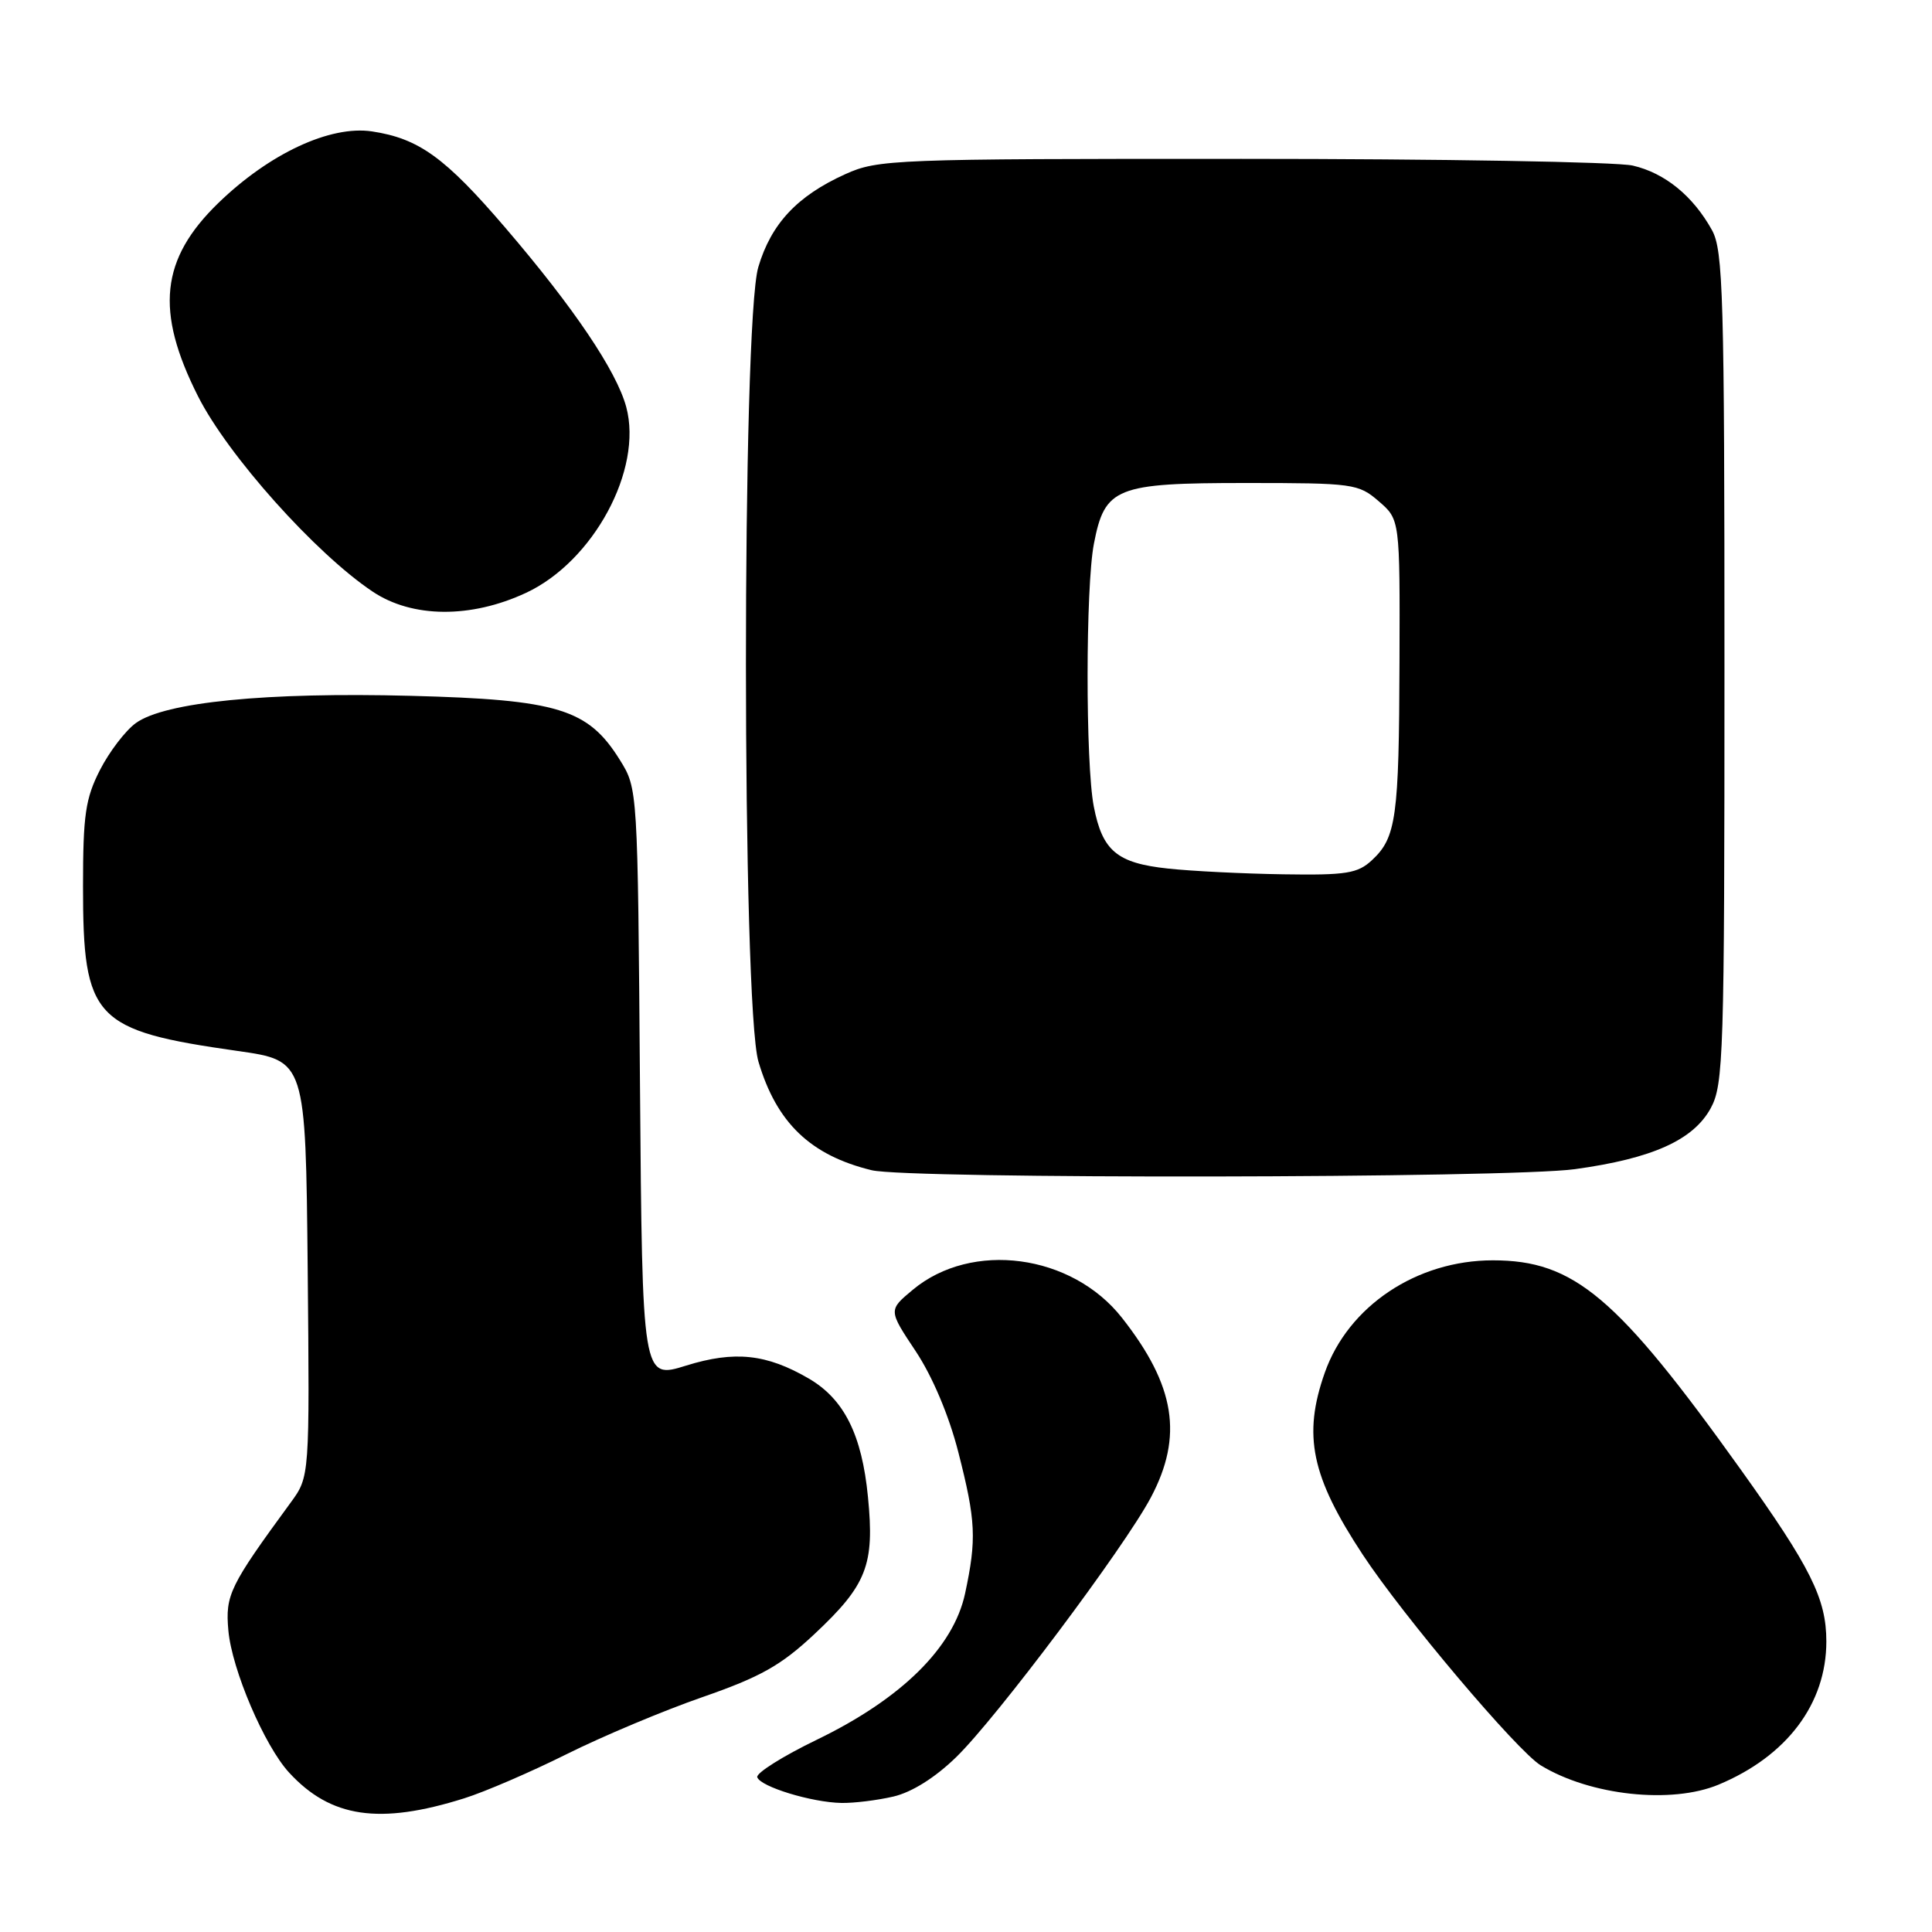 <?xml version="1.0" encoding="UTF-8" standalone="no"?>
<!DOCTYPE svg PUBLIC "-//W3C//DTD SVG 1.1//EN" "http://www.w3.org/Graphics/SVG/1.1/DTD/svg11.dtd" >
<svg xmlns="http://www.w3.org/2000/svg" xmlns:xlink="http://www.w3.org/1999/xlink" version="1.1" viewBox="0 0 256 256">
 <g >
 <path fill="currentColor"
d=" M 61.50 238.29 C 64.25 237.43 70.36 234.79 75.07 232.44 C 79.78 230.09 87.88 226.68 93.07 224.88 C 100.78 222.20 103.48 220.68 107.89 216.55 C 114.87 210.01 115.90 207.38 115.01 198.36 C 114.21 190.11 111.85 185.40 107.18 182.67 C 101.57 179.40 97.34 178.95 90.91 180.95 C 85.11 182.76 85.11 182.76 84.80 143.63 C 84.50 104.54 84.50 104.50 82.15 100.72 C 77.93 93.93 73.97 92.71 54.43 92.20 C 35.27 91.70 21.85 93.03 18.00 95.81 C 16.62 96.81 14.49 99.60 13.25 102.02 C 11.32 105.80 11.00 107.98 11.00 117.46 C 11.00 135.05 12.42 136.55 31.50 139.26 C 40.50 140.54 40.50 140.54 40.77 168.10 C 41.03 195.66 41.03 195.66 38.53 199.08 C 30.41 210.17 29.84 211.34 30.26 216.05 C 30.72 221.22 35.04 231.33 38.31 234.88 C 43.82 240.87 50.27 241.82 61.50 238.29 Z  M 118.39 238.05 C 120.83 237.48 123.92 235.54 126.71 232.82 C 132.06 227.61 148.96 205.07 152.48 198.45 C 156.81 190.30 155.74 183.61 148.67 174.62 C 142.02 166.15 128.76 164.38 120.94 170.91 C 117.71 173.60 117.71 173.60 121.34 179.05 C 123.56 182.40 125.74 187.56 126.98 192.41 C 129.31 201.52 129.42 203.93 127.88 211.14 C 126.34 218.30 119.47 225.08 108.26 230.51 C 103.73 232.70 100.16 234.95 100.34 235.49 C 100.75 236.75 107.56 238.83 111.50 238.90 C 113.15 238.93 116.25 238.55 118.39 238.05 Z  M 227.73 236.47 C 236.78 232.69 242.00 225.75 242.00 217.50 C 242.00 211.84 239.93 207.69 230.67 194.74 C 214.26 171.80 208.58 167.00 197.81 167.00 C 187.72 167.00 178.65 173.06 175.54 181.89 C 172.61 190.20 173.74 195.63 180.57 206.00 C 185.92 214.13 201.04 232.02 204.16 233.92 C 210.72 237.92 221.48 239.08 227.73 236.47 Z  M 208.68 154.92 C 218.94 153.51 224.37 151.07 226.68 146.84 C 228.38 143.72 228.50 139.81 228.50 88.50 C 228.50 39.20 228.33 33.19 226.85 30.50 C 224.34 25.97 220.62 22.93 216.35 21.94 C 214.23 21.45 190.90 21.05 164.50 21.05 C 118.35 21.04 116.33 21.12 112.00 23.08 C 105.63 25.96 102.18 29.65 100.48 35.39 C 98.28 42.78 98.30 133.28 100.50 140.68 C 102.90 148.78 107.40 153.09 115.50 155.06 C 120.36 156.25 199.93 156.13 208.68 154.92 Z  M 69.69 78.56 C 78.63 74.40 85.21 62.21 82.98 53.93 C 81.70 49.17 76.03 40.76 66.97 30.19 C 58.97 20.85 55.50 18.35 49.28 17.41 C 43.75 16.59 35.70 20.34 28.93 26.90 C 21.27 34.33 20.54 41.21 26.23 52.49 C 30.18 60.33 41.80 73.33 49.39 78.40 C 54.63 81.90 62.39 81.96 69.69 78.56 Z  M 154.78 115.09 C 148.00 114.37 146.07 112.75 144.93 106.85 C 143.83 101.17 143.84 77.76 144.95 72.04 C 146.39 64.58 147.85 64.00 165.06 64.00 C 179.31 64.00 180.00 64.09 182.69 66.42 C 185.50 68.84 185.50 68.84 185.44 87.67 C 185.38 108.35 185.01 110.98 181.80 113.97 C 179.90 115.74 178.41 115.98 170.06 115.85 C 164.80 115.77 157.92 115.43 154.78 115.09 Z "/>
</g>
</svg>